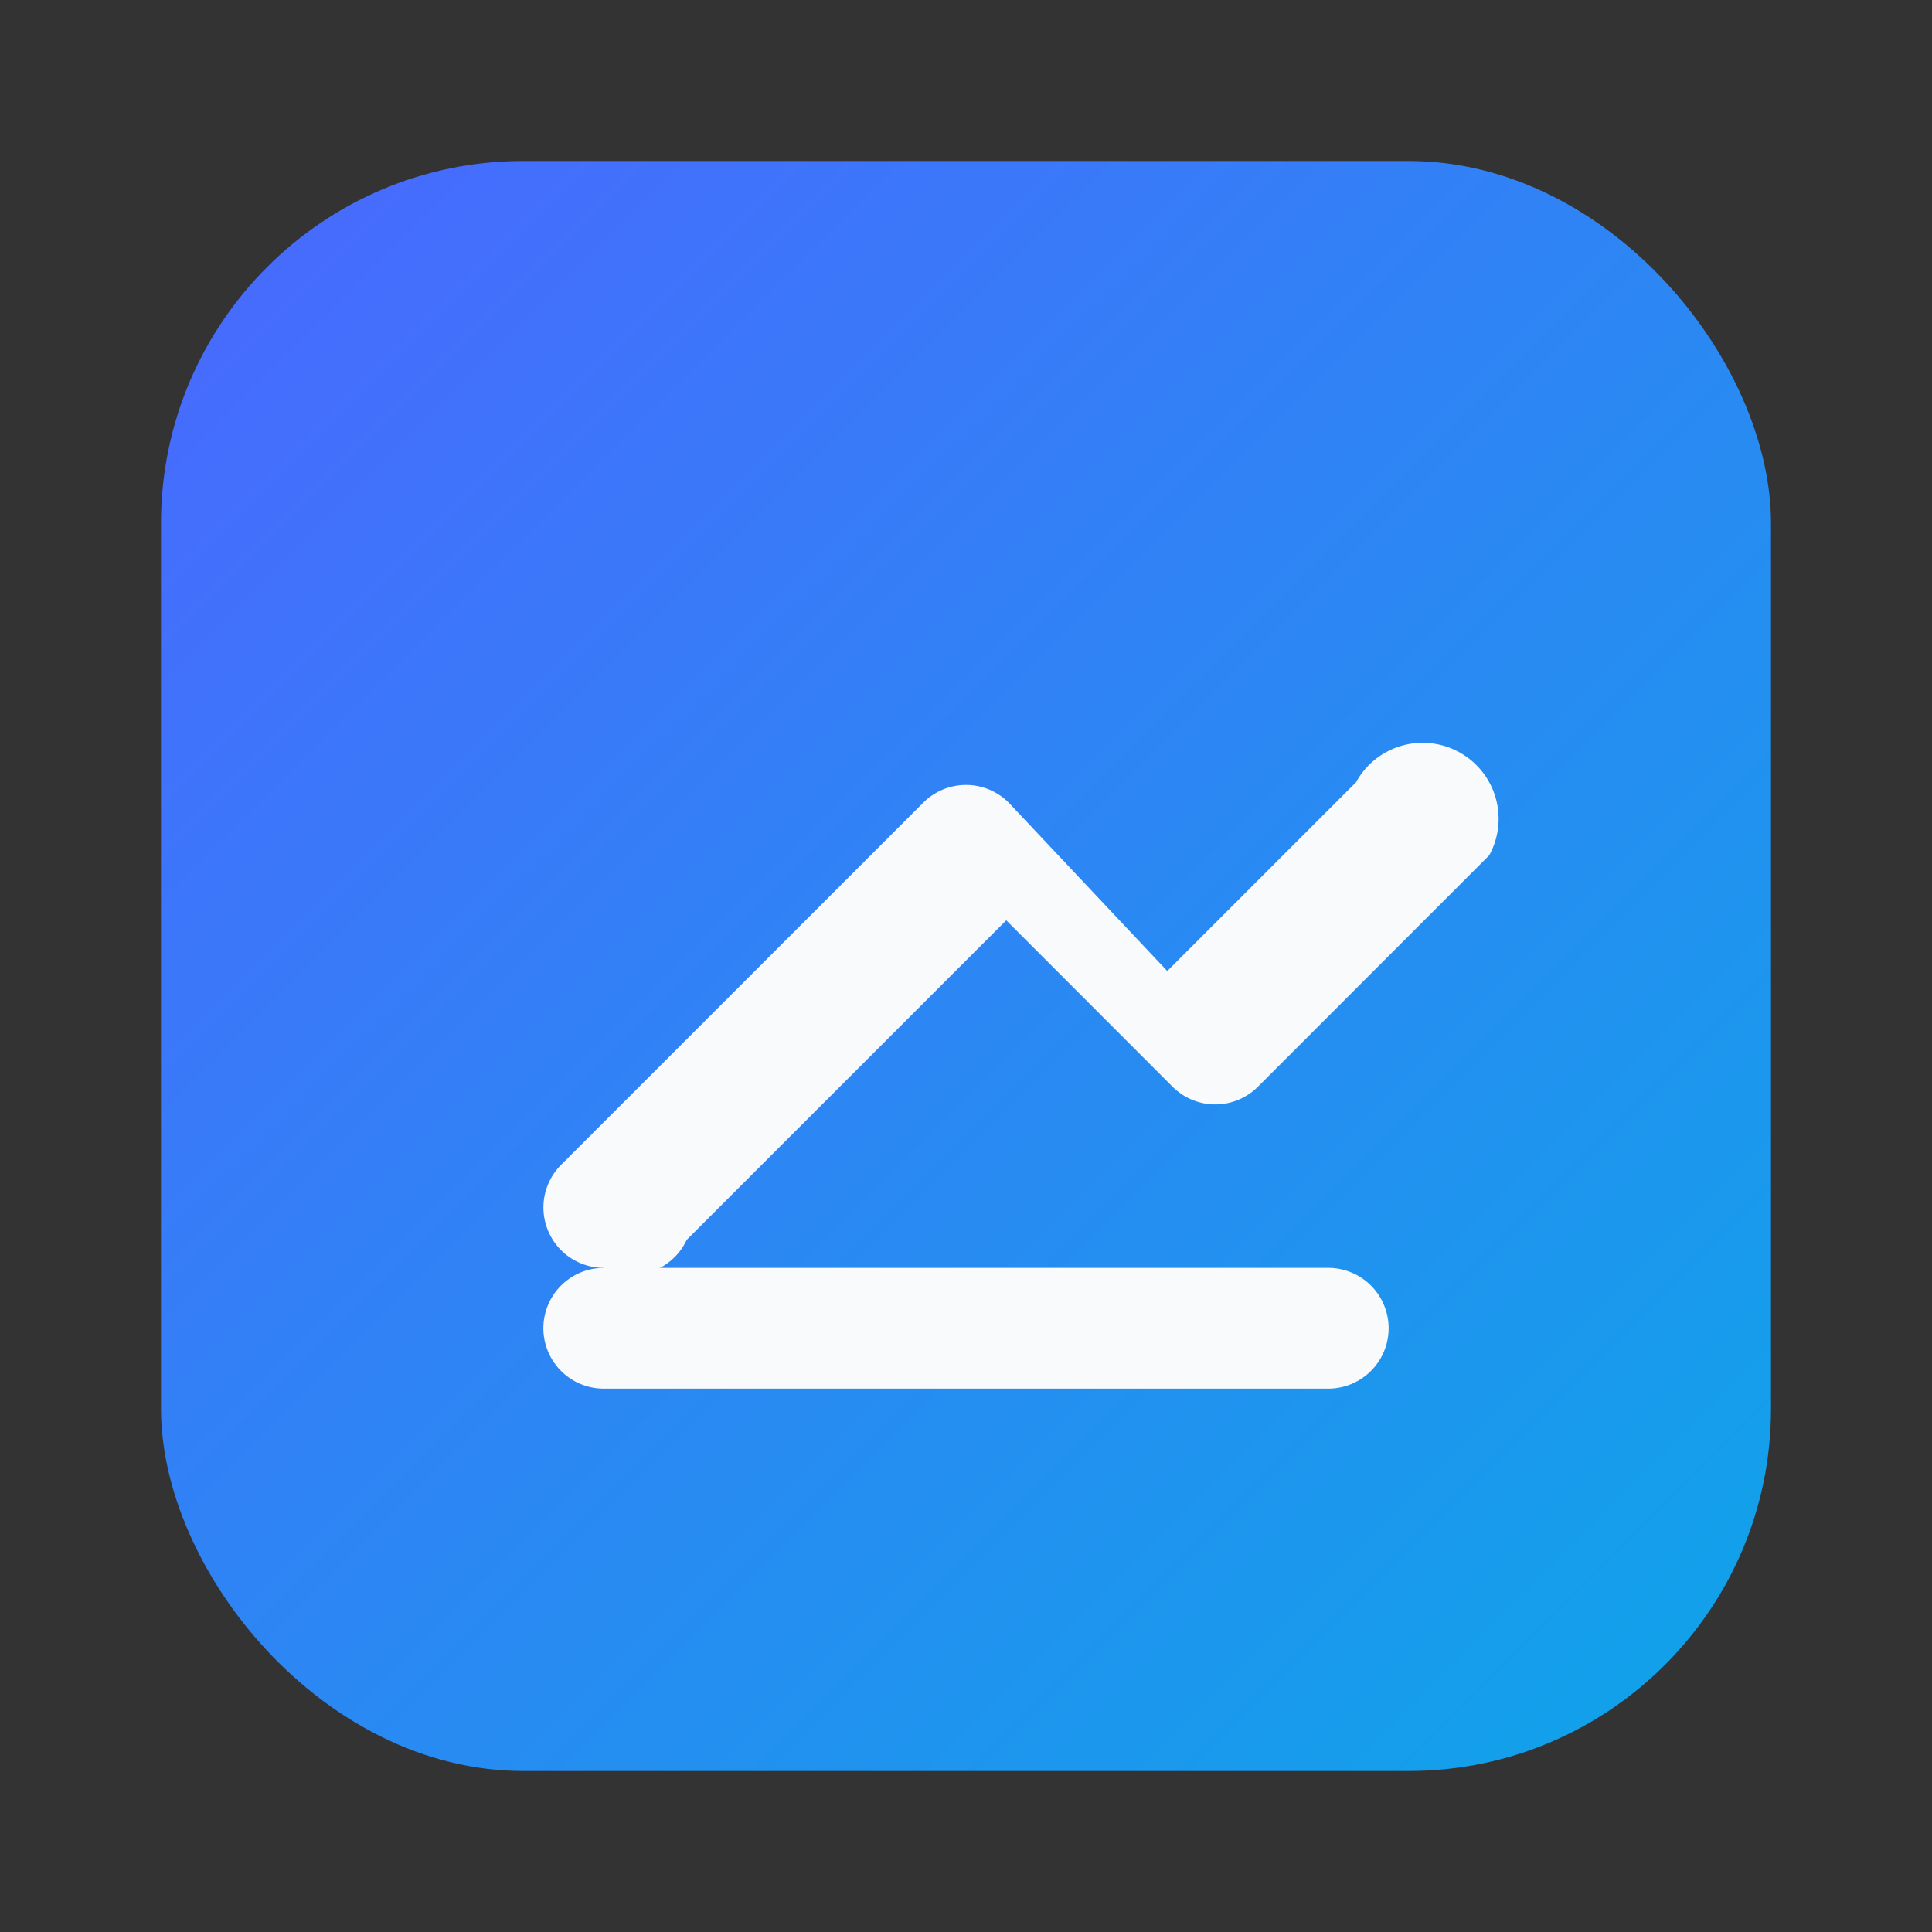 <svg xmlns="http://www.w3.org/2000/svg" viewBox="0 0 192 192" role="img" aria-labelledby="title desc">
  <rect x="0" y="0" width="192" height="192" fill="#333333" stroke="none"/>
  <title id="title">Idle Tycoon Badge</title>
  <desc id="desc">Rounded square badge with upward trend arrow.</desc>
  <defs>
    <linearGradient id="bg" x1="0%" y1="0%" x2="100%" y2="100%">
      <stop offset="0%" stop-color="#4b67ff" />
      <stop offset="100%" stop-color="#0ea5e9" />
    </linearGradient>
  </defs>
  <rect x="16" y="16" width="160" height="160" rx="36" fill="url(#bg)" />
  <path fill="#f8fafc" d="M60 126a6 6 0 0 1-4.24-10.24l36-36a6 6 0 0 1 8.48 0L116 96.5l18.76-18.76A6 6 0 1 1 148 85l-22.99 23a6 6 0 0 1-8.48 0L100 91.46l-31.76 31.76A6 6 0 0 1 60 126Z" />
  <path fill="#f8fafc" d="M60 138a6 6 0 0 1 0-12h72a6 6 0 0 1 0 12Z" />
</svg>
